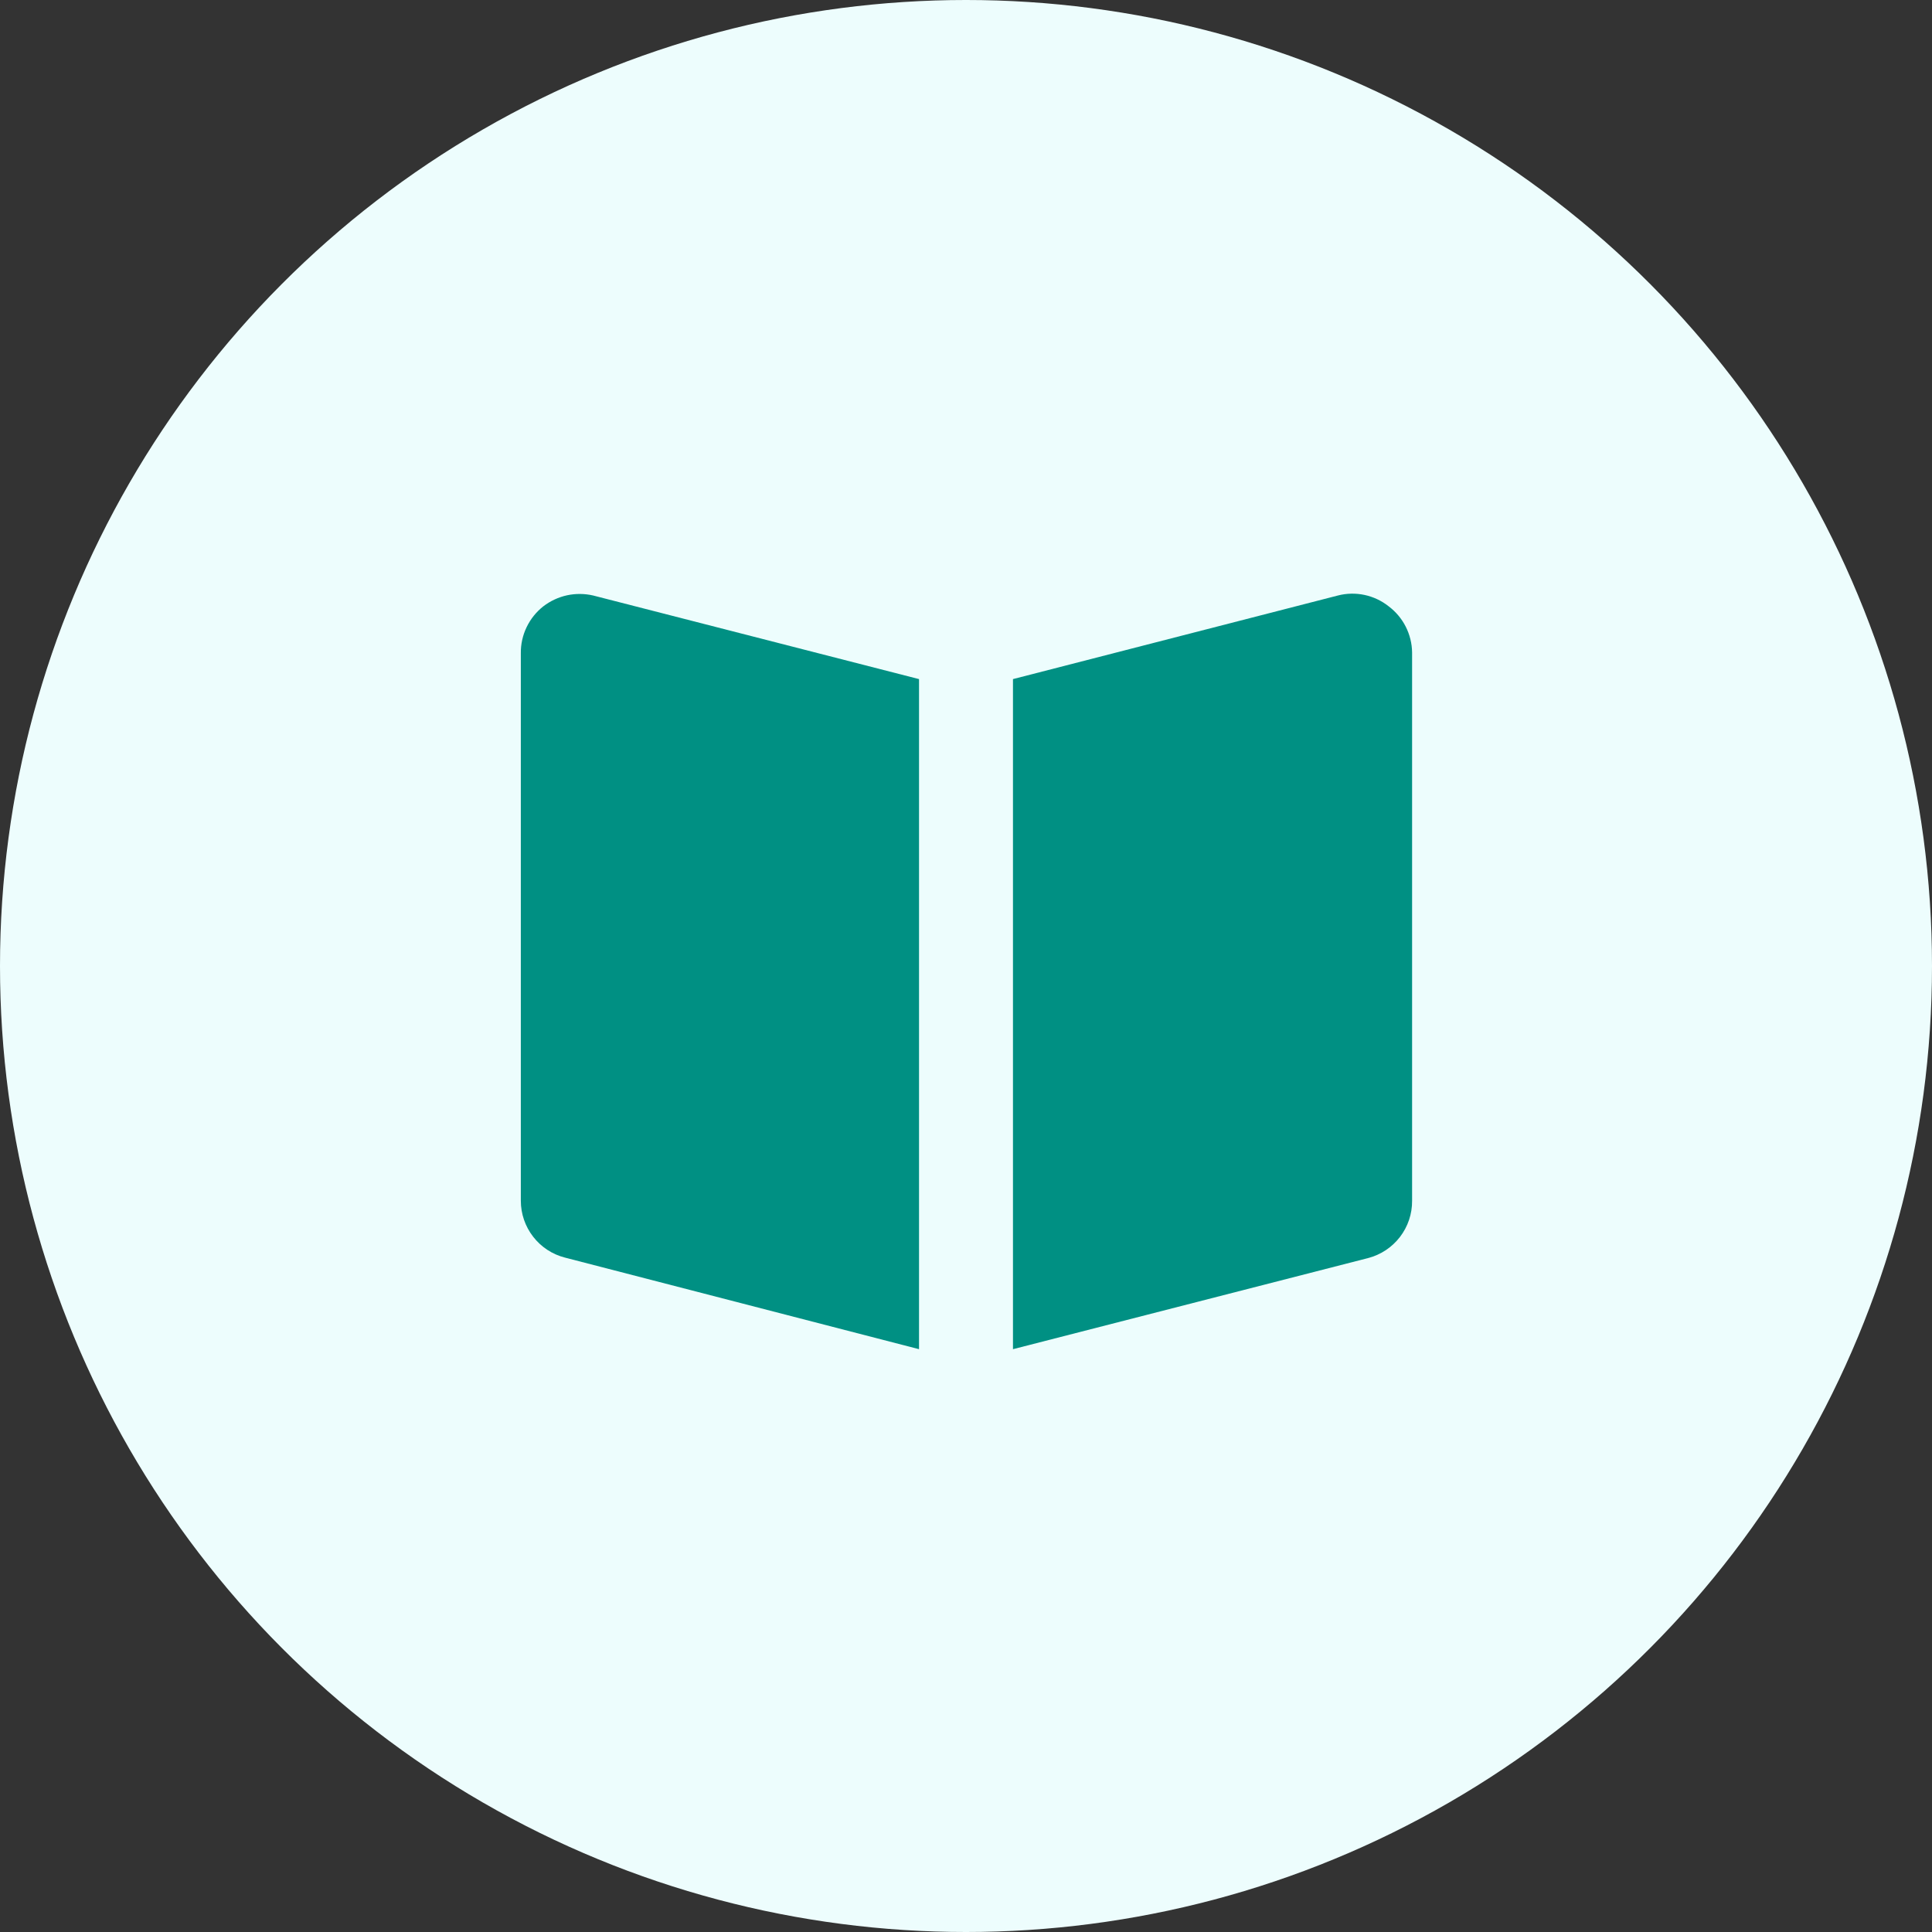 <svg width="48" height="48" viewBox="0 0 48 48" fill="none" xmlns="http://www.w3.org/2000/svg">
<rect x="0" y="0" width="48" height="48" fill="#333333" stroke="none"/>
<circle cx="24" cy="24" r="24" fill="#EDFDFD"/>
<path d="M34.5 15.063C34.325 14.924 34.12 14.828 33.901 14.781C33.683 14.735 33.456 14.739 33.24 14.795L25.167 16.872V33.52L33.987 31.257C34.302 31.176 34.581 30.992 34.78 30.734C34.979 30.476 35.086 30.159 35.083 29.833V16.207C35.08 15.984 35.025 15.766 34.924 15.567C34.823 15.369 34.678 15.197 34.5 15.063Z" fill="#009083"/>
<path d="M22.833 16.872L14.737 14.795C14.524 14.746 14.302 14.744 14.088 14.79C13.874 14.837 13.674 14.93 13.5 15.063C13.323 15.202 13.181 15.379 13.084 15.581C12.986 15.784 12.937 16.006 12.94 16.23V29.833C12.94 30.157 13.048 30.471 13.247 30.727C13.445 30.983 13.723 31.165 14.037 31.245L22.833 33.52V16.872Z" fill="#009083"/>
</svg>
